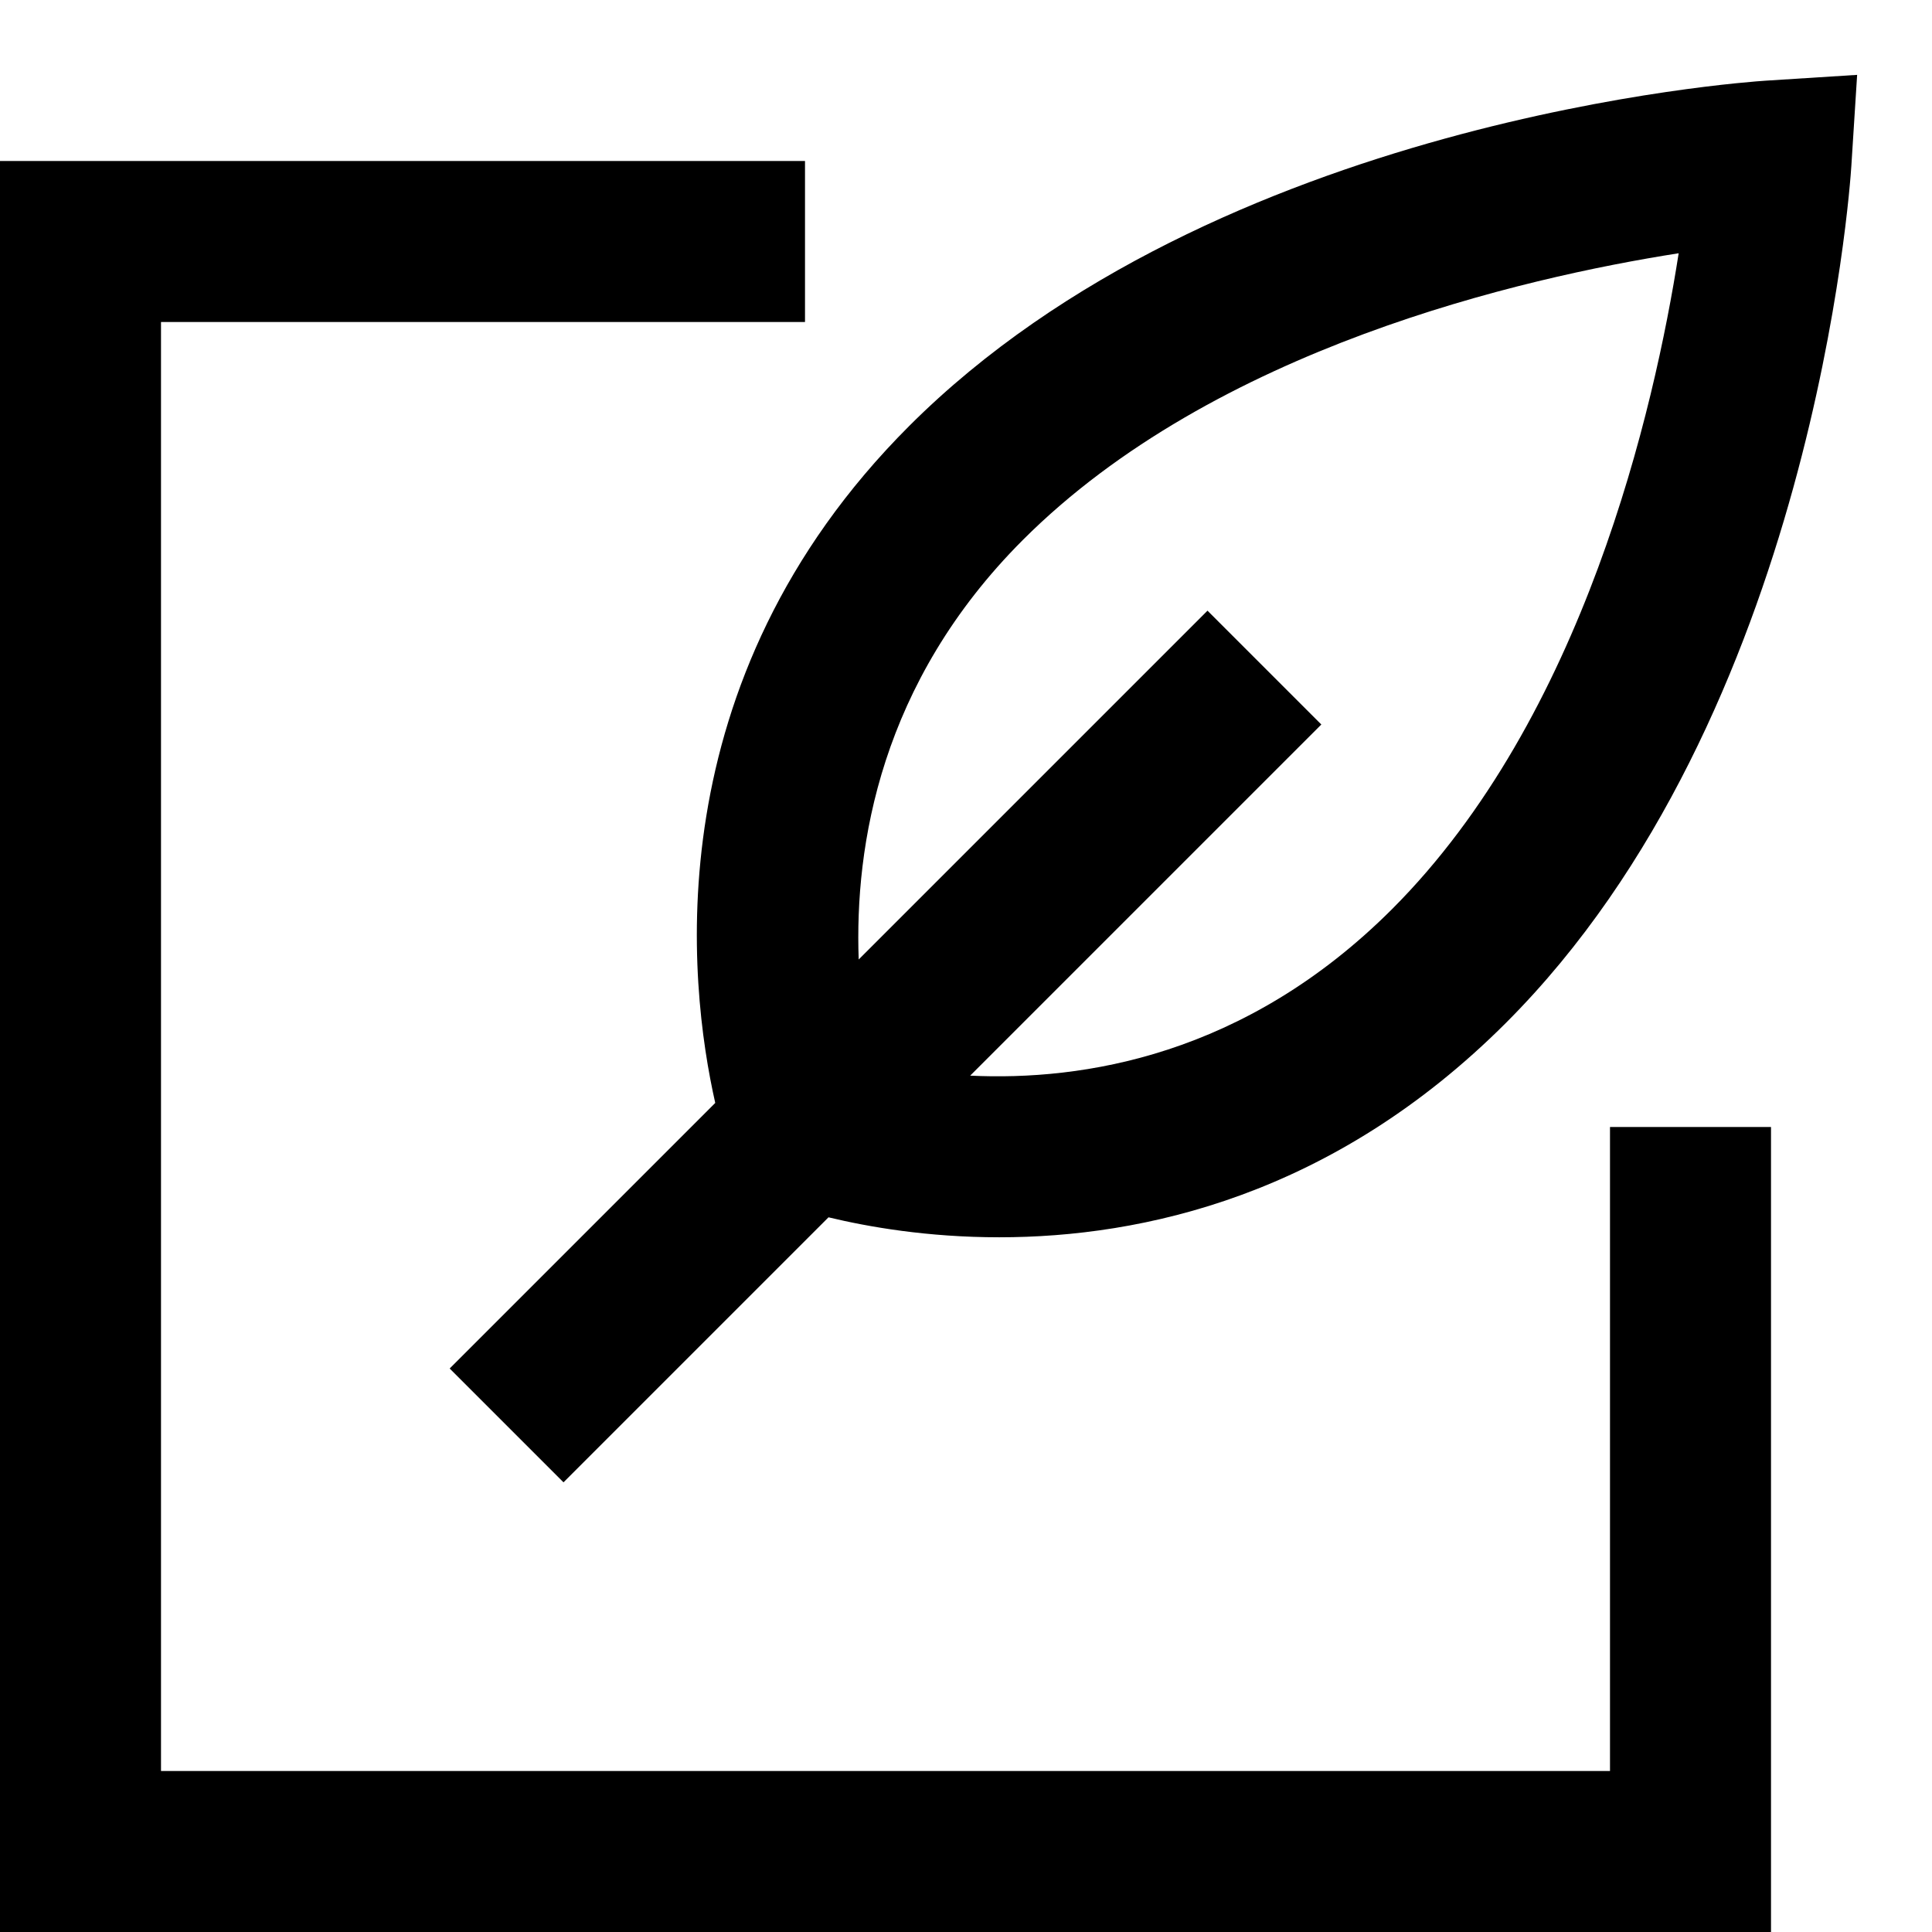 <?xml version="1.0" encoding="utf-8"?>
<!-- Generator: Adobe Illustrator 19.2.1, SVG Export Plug-In . SVG Version: 6.00 Build 0)  -->
<!DOCTYPE svg PUBLIC "-//W3C//DTD SVG 1.1//EN" "http://www.w3.org/Graphics/SVG/1.1/DTD/svg11.dtd">
<svg version="1.1" id="Layer_1" xmlns="http://www.w3.org/2000/svg" xmlns:xlink="http://www.w3.org/1999/xlink" x="0px" y="0px"
	 width="24px" height="24px" viewBox="0 0 24 24" enable-background="new 0 0 24 24" xml:space="preserve">
<path d="M11.293,5.293c-3.174,3.174-2.74,6.938-2.408,8.408L5.586,17L7,18.414l3.292-3.292c0.491,0.118,1.227,0.248,2.121,0.248
	c1.777,0,4.146-0.515,6.294-2.663c3.816-3.815,4.273-10.366,4.291-10.644L23.07,0.93l-1.133,0.072
	C21.66,1.02,15.109,1.478,11.293,5.293z M17.293,11.293c-1.828,1.828-3.851,2.136-5.241,2.069L16.414,9L15,7.586l-4.333,4.333
	c-0.051-1.409,0.266-3.438,2.04-5.212c2.379-2.379,6.207-3.257,8.146-3.561C20.55,5.086,19.672,8.913,17.293,11.293z"/>
<polygon points="22,14 20,14 20,22 2,22 2,4 10,4 10,2 0,2 0,24 22,24 "/>
</svg>
